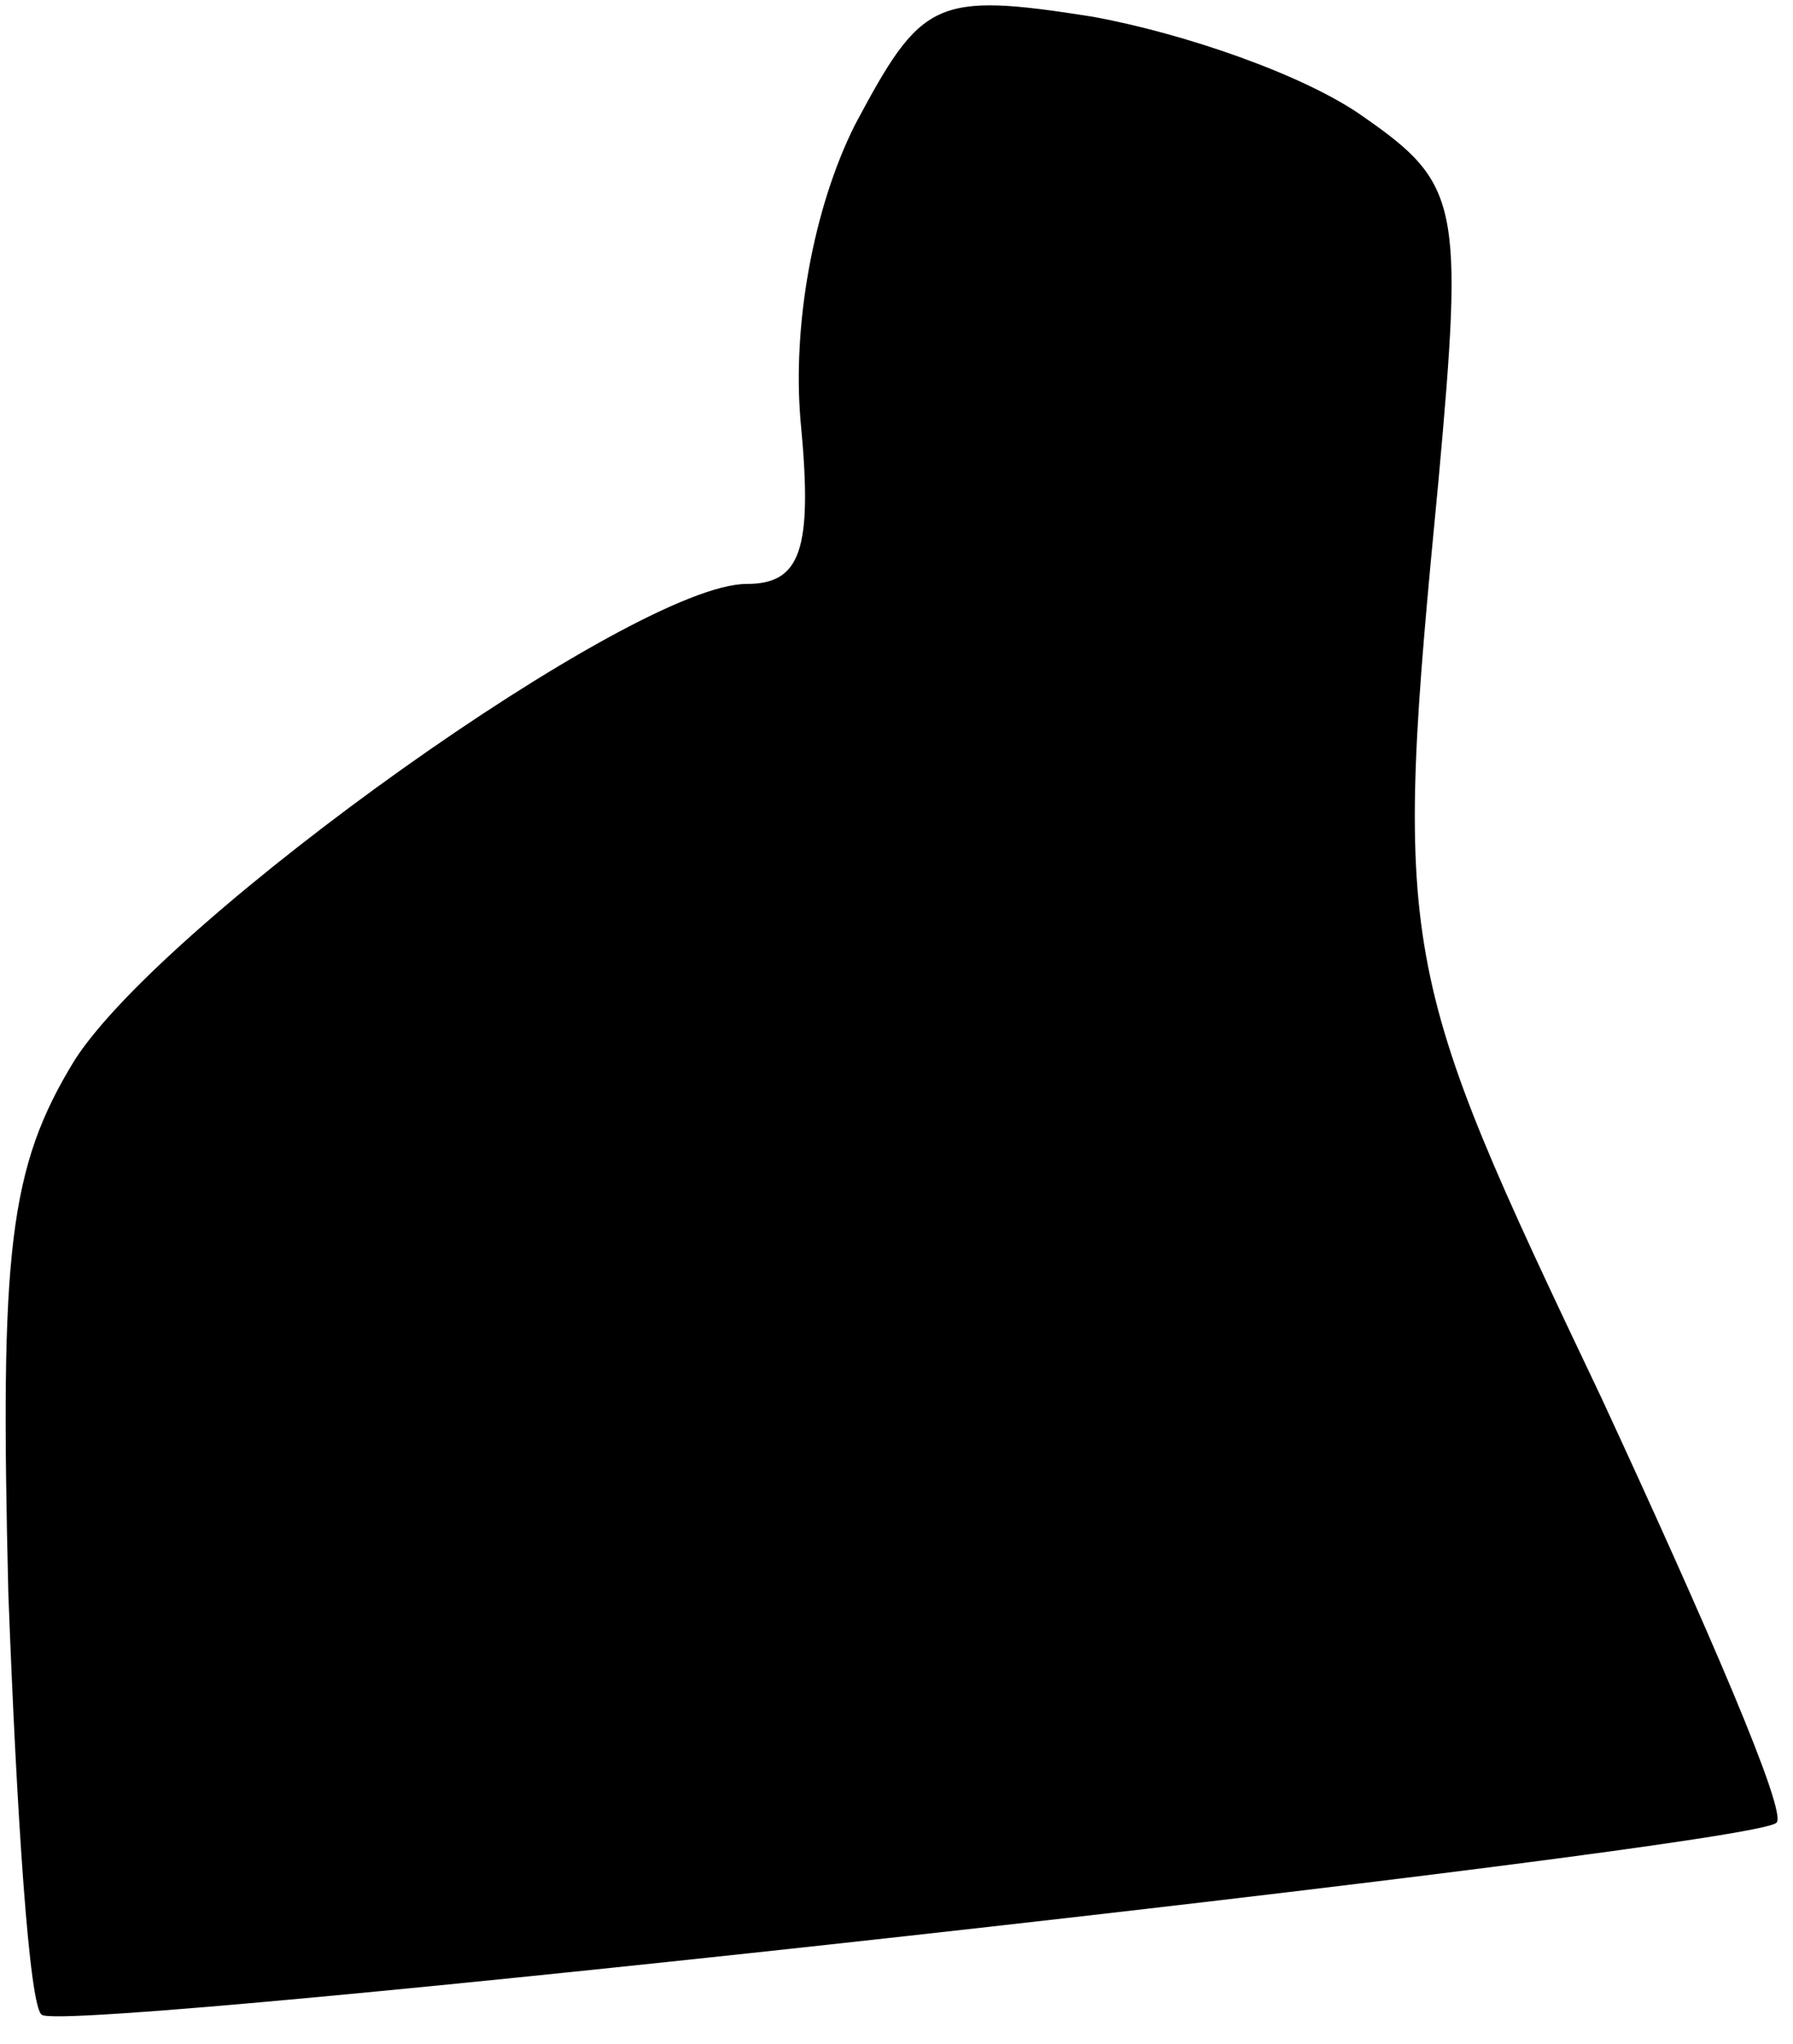 <?xml version="1.0" standalone="no"?>
<!DOCTYPE svg PUBLIC "-//W3C//DTD SVG 20010904//EN"
 "http://www.w3.org/TR/2001/REC-SVG-20010904/DTD/svg10.dtd">
<svg version="1.0" xmlns="http://www.w3.org/2000/svg"
 width="43pt" height="49pt" viewBox="0 0 43 49"
 preserveAspectRatio="xMidYMid meet">
<g transform="translate(0,49) scale(0.1,-0.1)"
fill="#000000" stroke="none">
<path fill="#000000" stroke="none" d="M205 460 c-10 -20 -15 -48 -13 -71 3
-31 0 -39 -13 -39 -27 0 -139 -80 -161 -114 -16 -26 -18 -46 -16 -128 2 -53 5
-99 8 -101 5 -5 410 40 416 46 3 2 -17 48 -42 102 -49 103 -50 106 -39 220 6
66 5 71 -18 87 -14 10 -43 20 -65 24 -38 6 -41 4 -57 -26z"/>
</g>
</svg>
